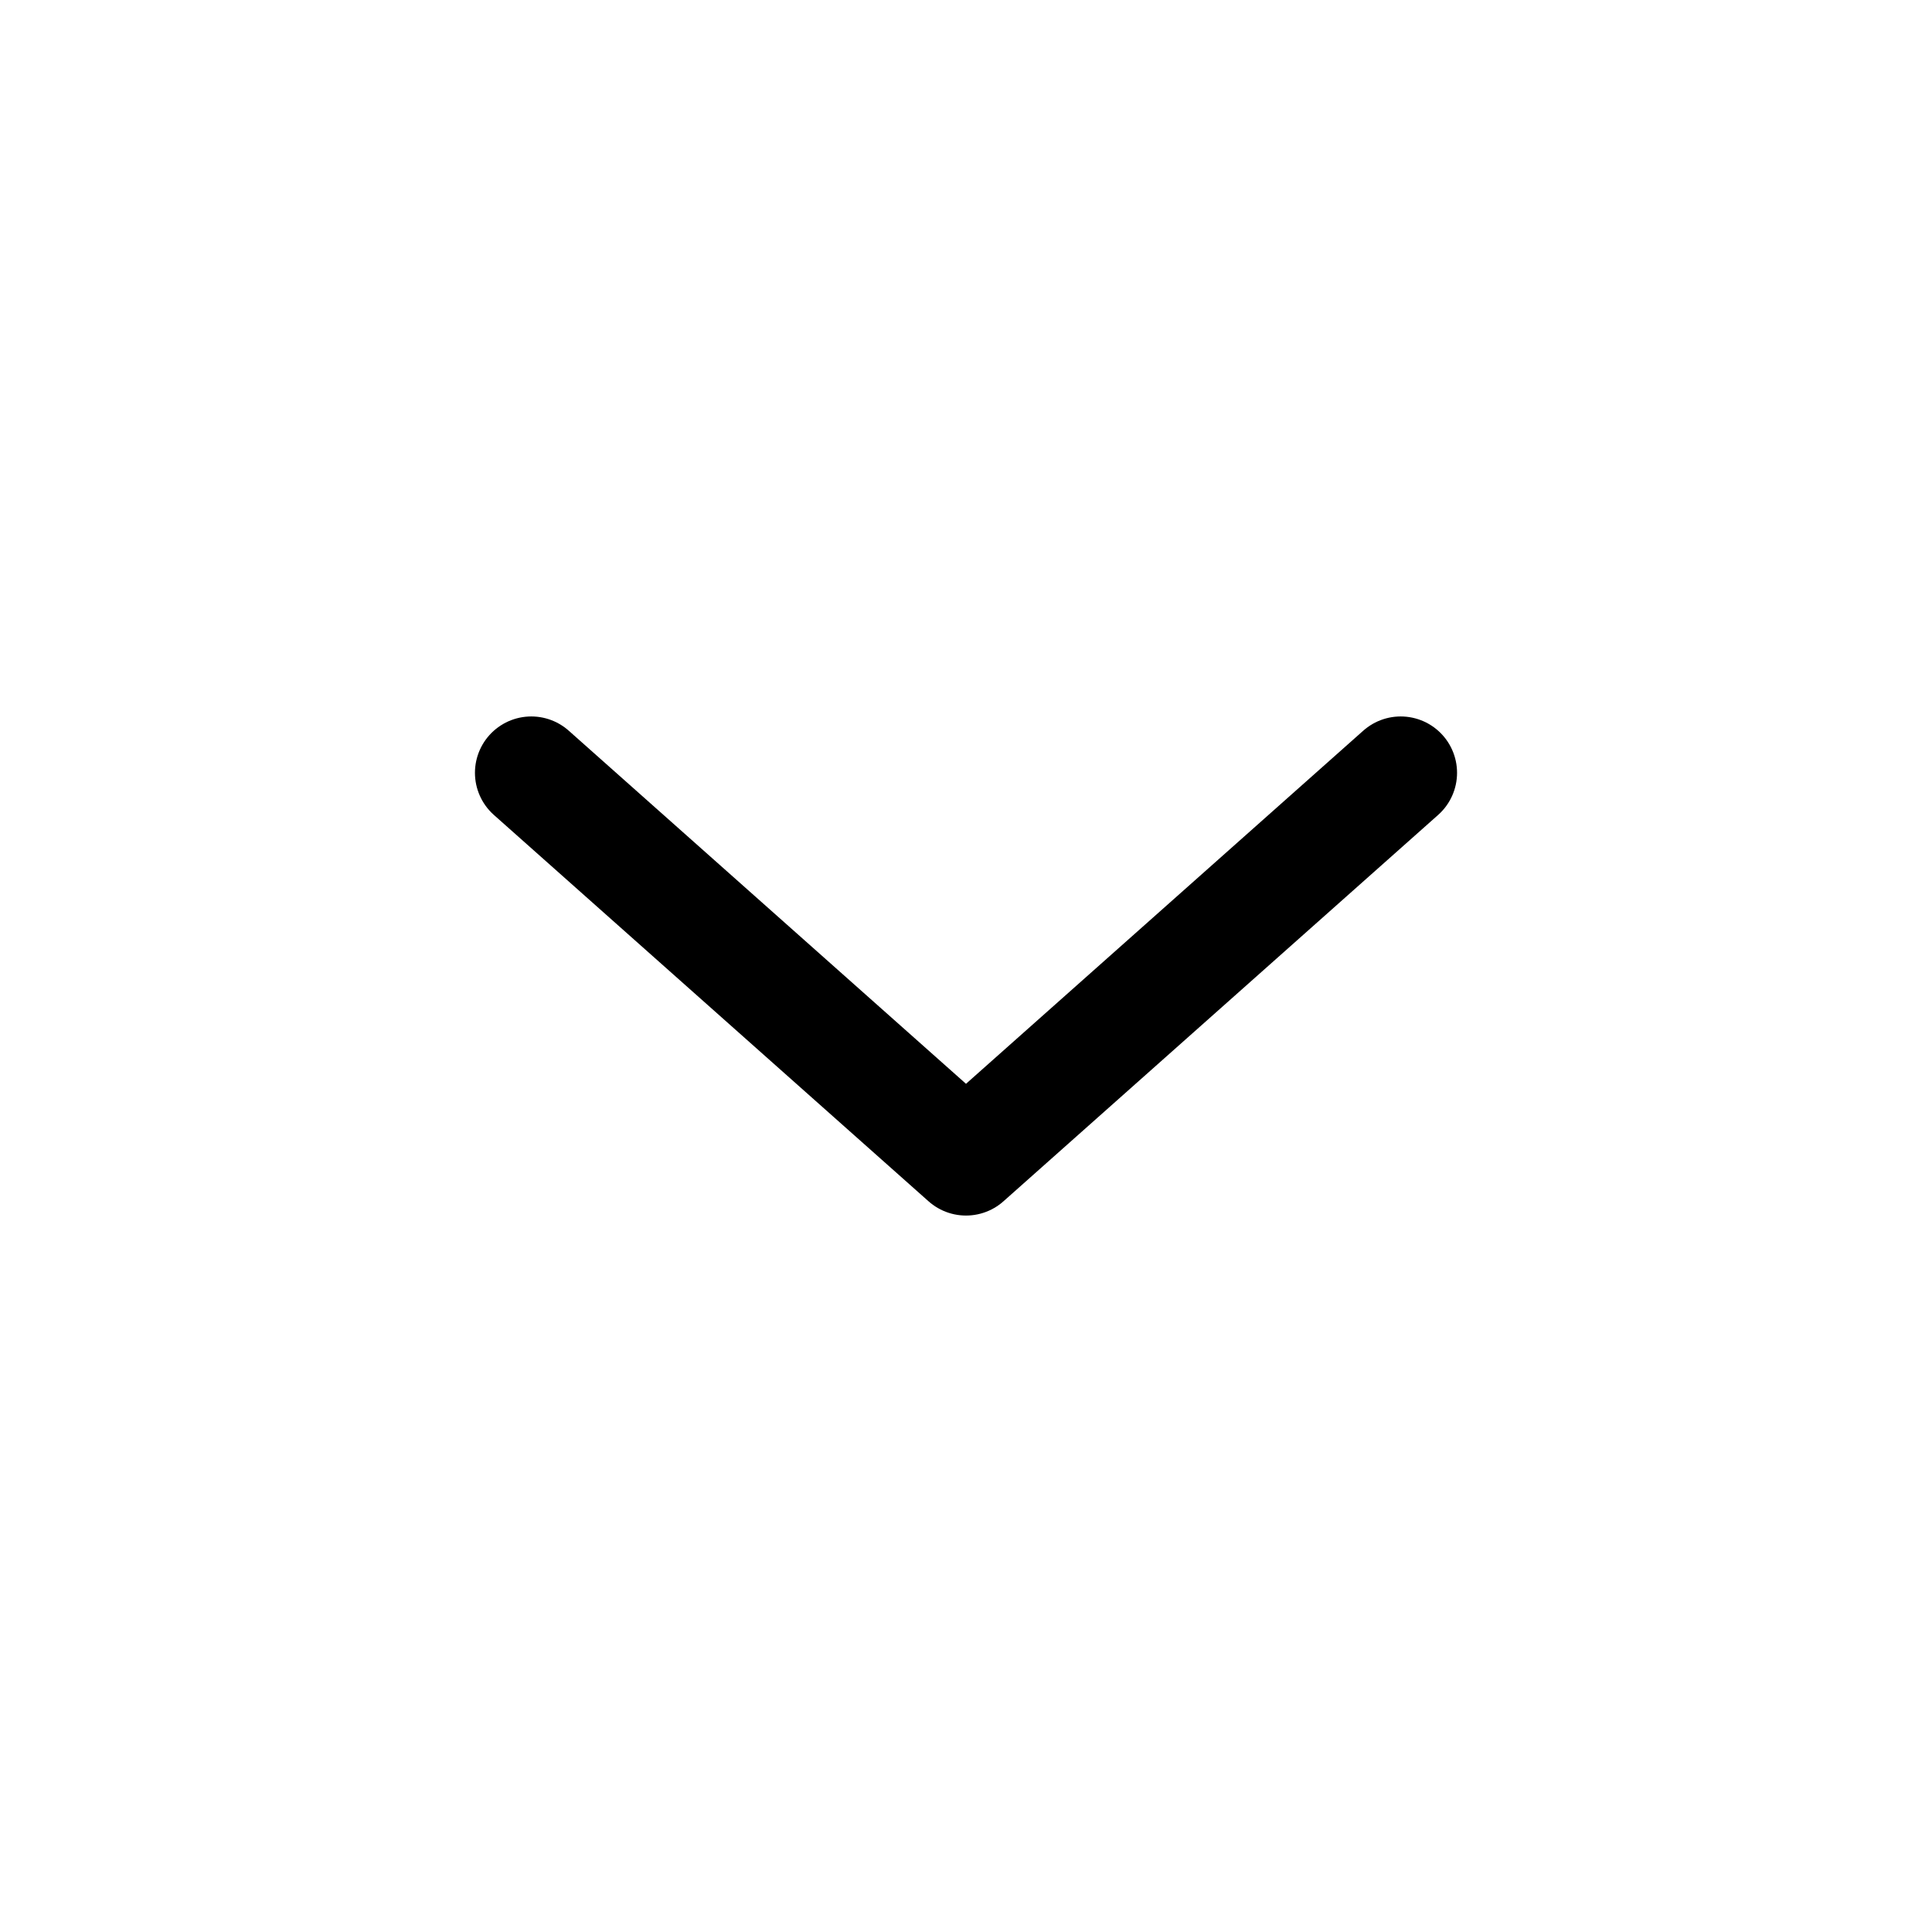 <svg width="24" height="24" viewBox="0 0 24 24" fill="none" xmlns="http://www.w3.org/2000/svg">
    <path d="m6.6 9.6 5.4 4.8 5.4-4.8" stroke="currentColor" stroke-width="1.4" stroke-linecap="round"
          stroke-linejoin="round"/>
</svg>
